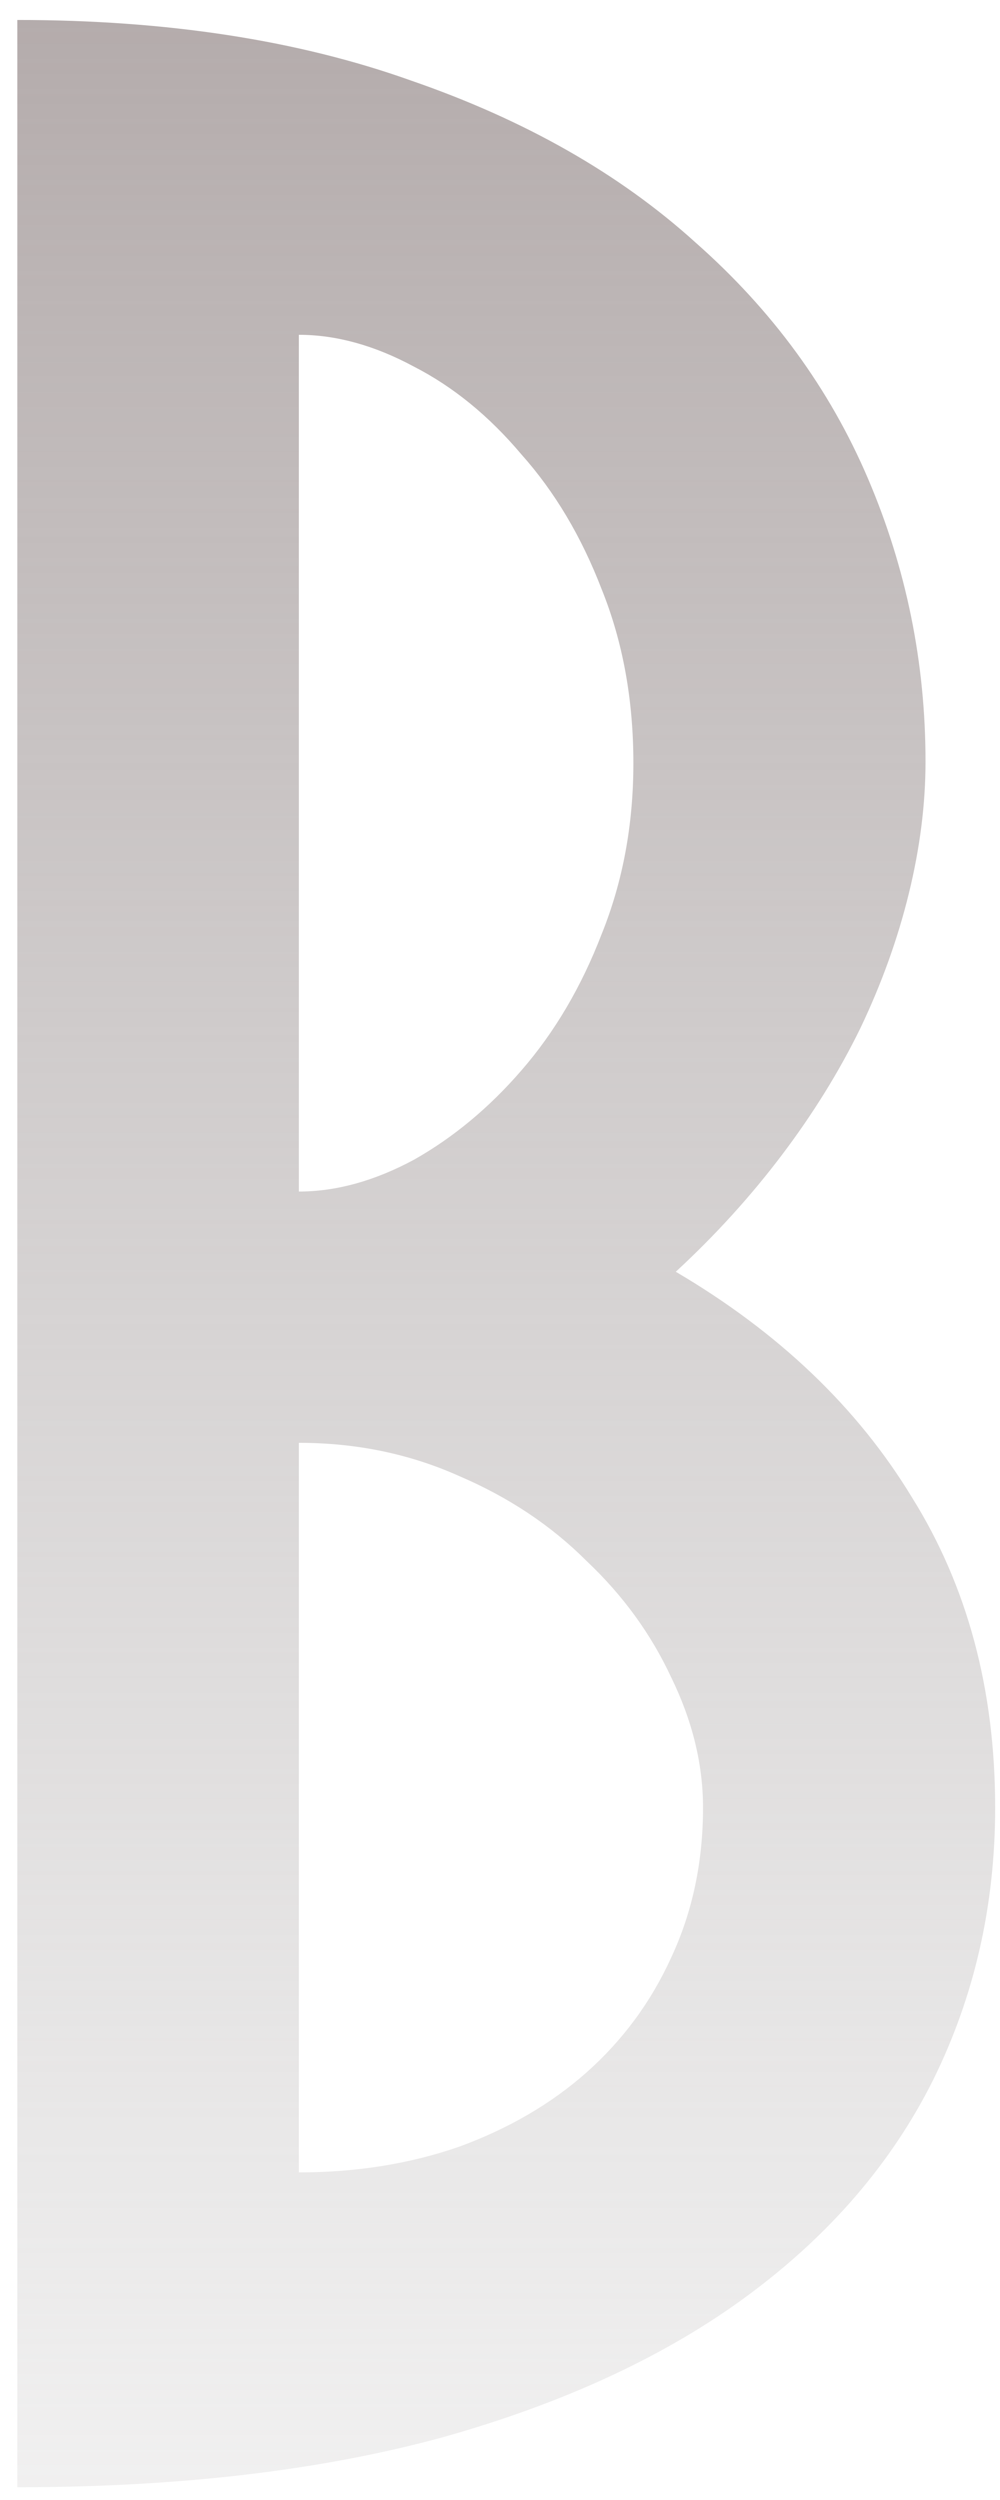 <svg width="50" height="125" viewBox="0 0 50 125" fill="none" xmlns="http://www.w3.org/2000/svg">
<path d="M0.866 0.998C8.334 0.998 14.893 2.007 20.544 4.025C26.245 5.993 30.988 8.693 34.773 12.123C38.607 15.504 41.483 19.44 43.4 23.93C45.318 28.421 46.276 33.138 46.276 38.083C46.276 40.202 45.999 42.397 45.444 44.667C44.889 46.938 44.081 49.183 43.022 51.403C41.962 53.573 40.651 55.692 39.086 57.761C37.522 59.829 35.756 61.772 33.789 63.588C38.935 66.616 42.871 70.375 45.595 74.865C48.37 79.305 49.758 84.477 49.758 90.38C49.758 95.275 48.724 99.816 46.655 104.003C44.586 108.141 41.508 111.723 37.421 114.75C33.334 117.778 28.238 120.149 22.133 121.865C16.028 123.53 8.939 124.362 0.866 124.362V0.998ZM14.943 59.577C16.81 59.577 18.727 59.047 20.695 57.988C22.663 56.878 24.454 55.389 26.069 53.523C27.734 51.605 29.071 49.335 30.08 46.711C31.14 44.087 31.669 41.236 31.669 38.159C31.669 34.98 31.14 32.079 30.08 29.455C29.071 26.831 27.734 24.586 26.069 22.719C24.454 20.802 22.663 19.339 20.695 18.33C18.727 17.27 16.81 16.74 14.943 16.74V59.577ZM14.943 108.62C17.819 108.62 20.494 108.191 22.966 107.333C25.438 106.425 27.557 105.189 29.323 103.625C31.14 102.01 32.552 100.093 33.562 97.873C34.621 95.603 35.151 93.105 35.151 90.38C35.151 88.211 34.621 86.041 33.562 83.872C32.552 81.702 31.14 79.759 29.323 78.044C27.557 76.278 25.438 74.865 22.966 73.806C20.494 72.696 17.819 72.141 14.943 72.141V108.62Z" fill="url(#paint0_linear_25_2)"/>
<defs>
<linearGradient id="paint0_linear_25_2" x1="23.5" y1="-30" x2="23.5" y2="163" gradientUnits="userSpaceOnUse">
<stop stop-color="#A29696"/>
<stop offset="1" stop-color="#BBBBBB" stop-opacity="0"/>
</linearGradient>
</defs>
</svg>
